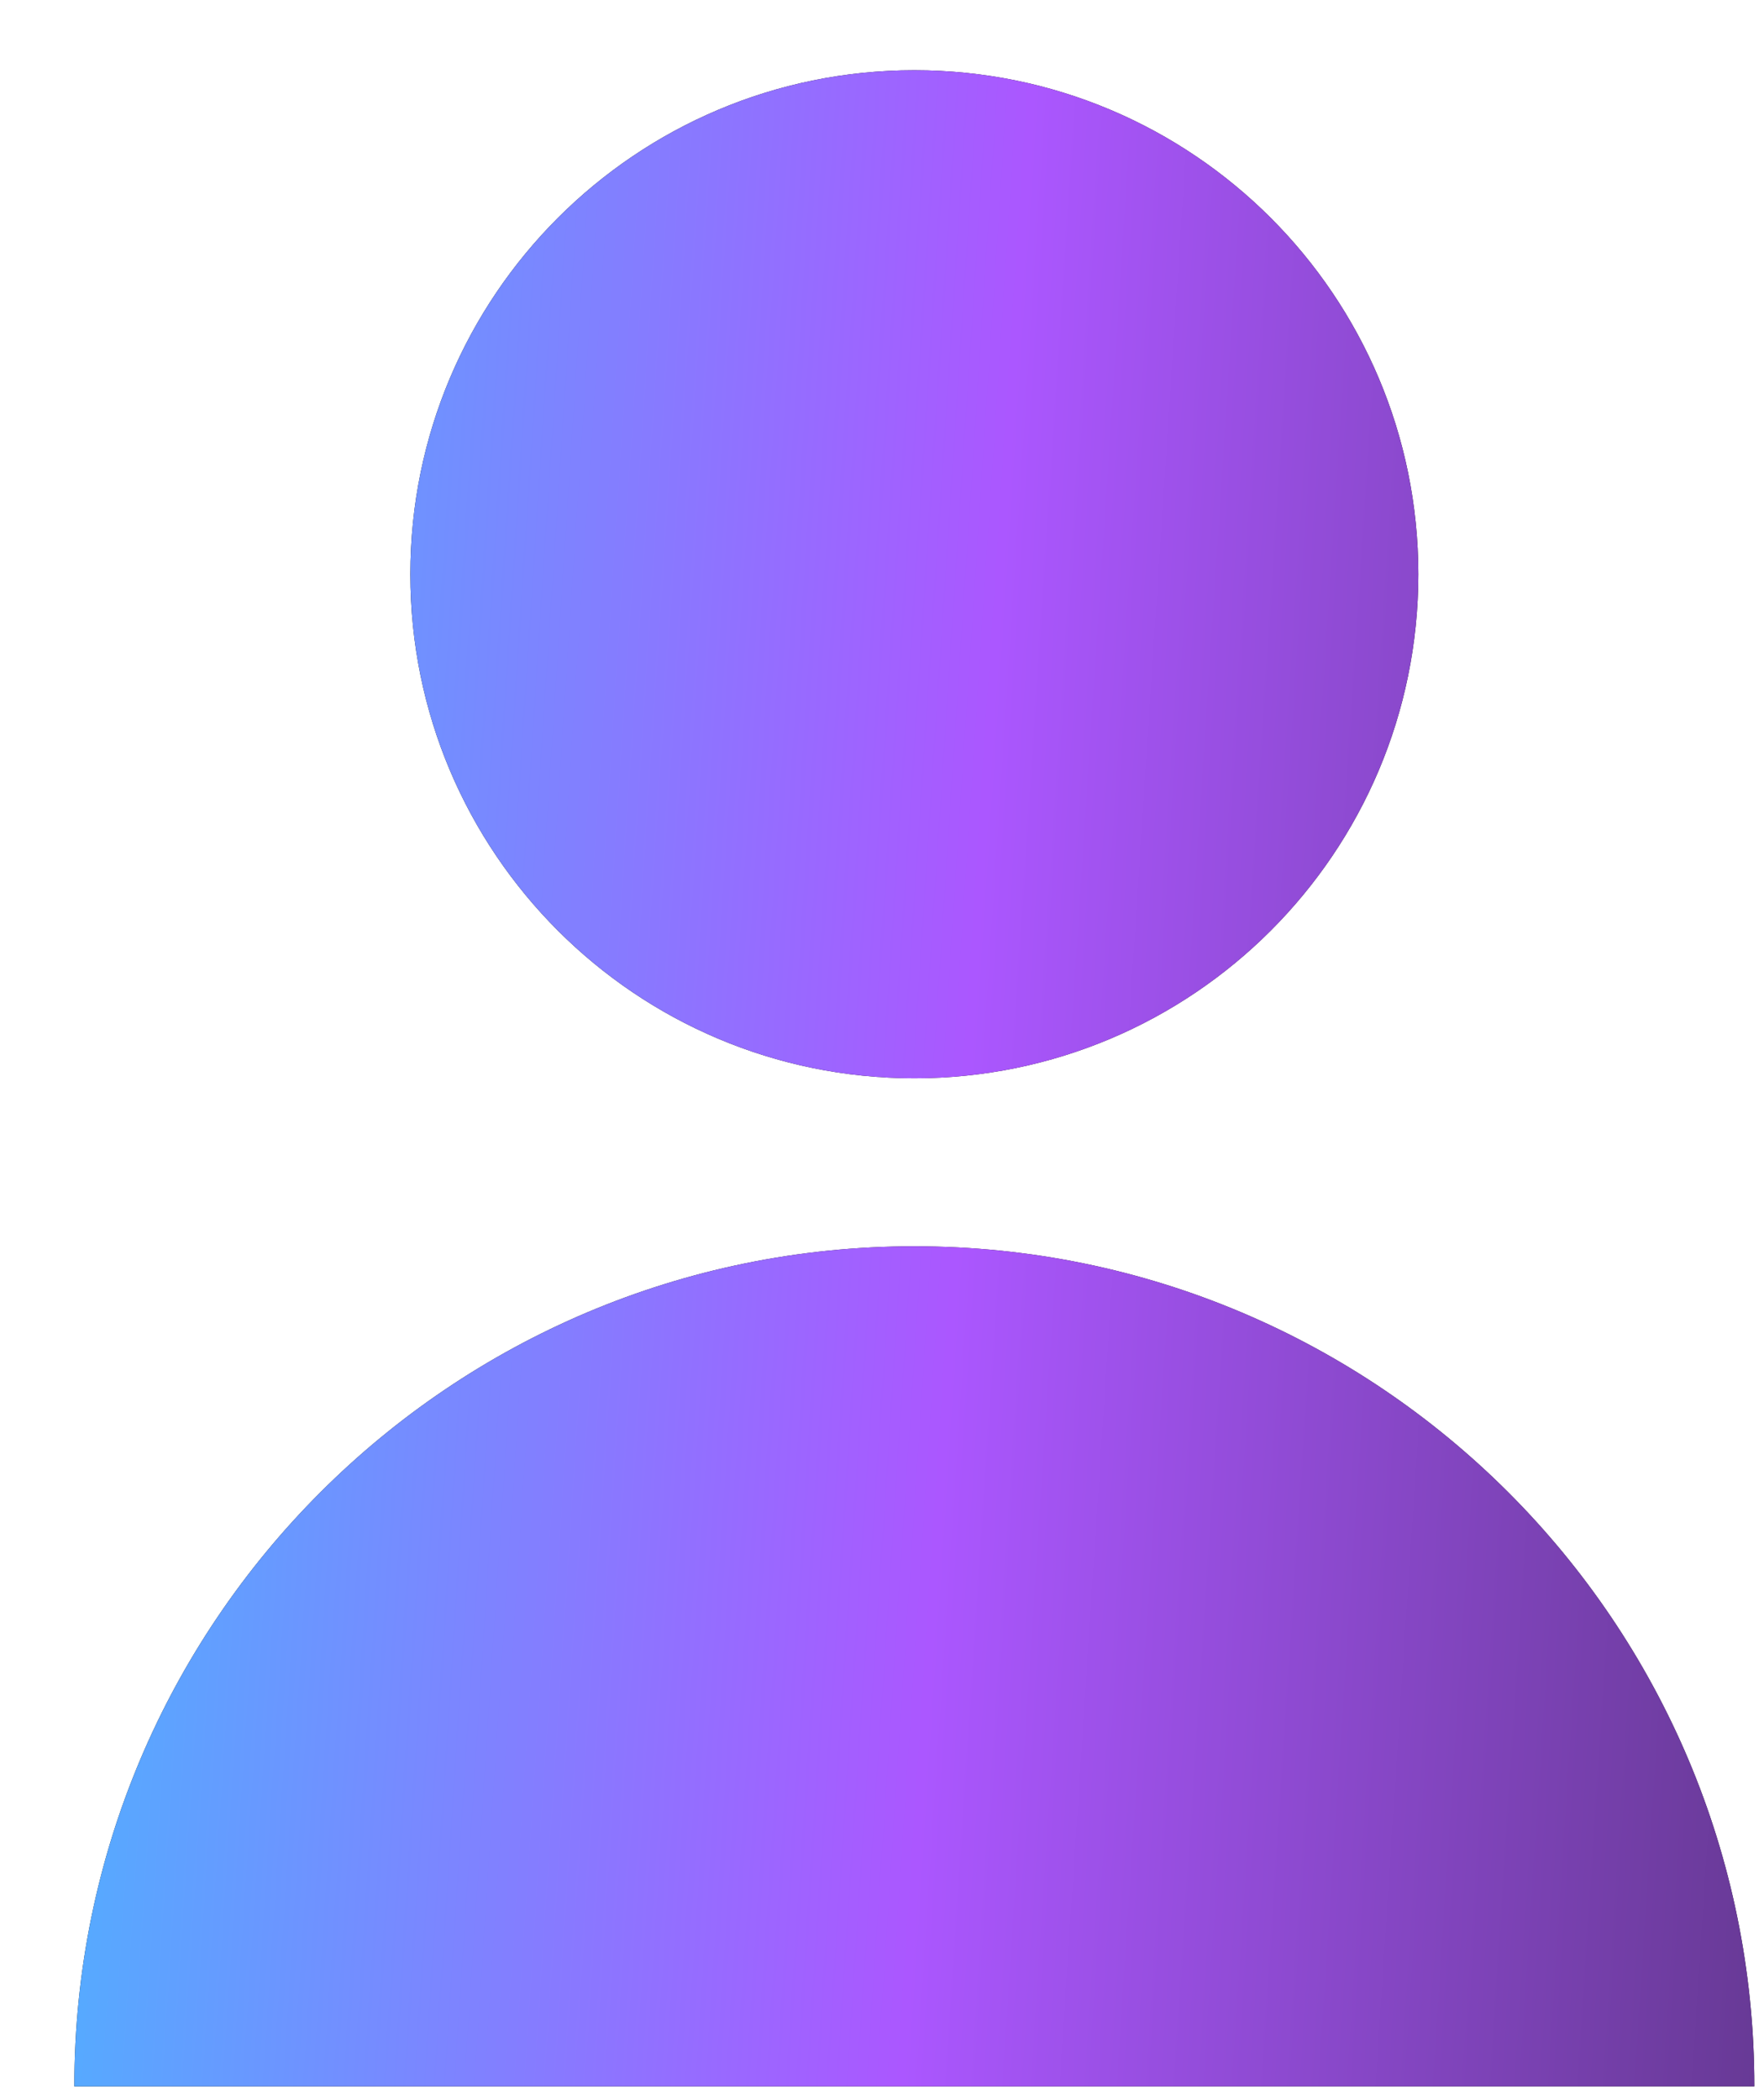 <svg width="21" height="25" viewBox="0 0 21 25" fill="none" xmlns="http://www.w3.org/2000/svg">
<path fill-rule="evenodd" clip-rule="evenodd" d="M10.885 12.836C14.198 12.836 16.885 10.15 16.885 6.836C16.885 3.522 14.198 0.836 10.885 0.836C7.571 0.836 4.885 3.522 4.885 6.836C4.885 10.15 7.571 12.836 10.885 12.836ZM10.885 14.836C16.408 14.836 20.885 19.313 20.885 24.836H0.885C0.885 19.313 5.362 14.836 10.885 14.836Z" fill="#151515"/>
<path fill-rule="evenodd" clip-rule="evenodd" d="M10.885 12.836C14.198 12.836 16.885 10.15 16.885 6.836C16.885 3.522 14.198 0.836 10.885 0.836C7.571 0.836 4.885 3.522 4.885 6.836C4.885 10.15 7.571 12.836 10.885 12.836ZM10.885 14.836C16.408 14.836 20.885 19.313 20.885 24.836H0.885C0.885 19.313 5.362 14.836 10.885 14.836Z" fill="url(#paint0_linear)"/>
<defs>
<linearGradient id="paint0_linear" x1="-6.523" y1="-8.275" x2="36.161" y2="-5.485" gradientUnits="userSpaceOnUse">
<stop stop-color="#05F9FF"/>
<stop offset="0.453" stop-color="#AB57FF"/>
<stop offset="0.98" stop-color="#151515"/>
</linearGradient>
</defs>
</svg>
